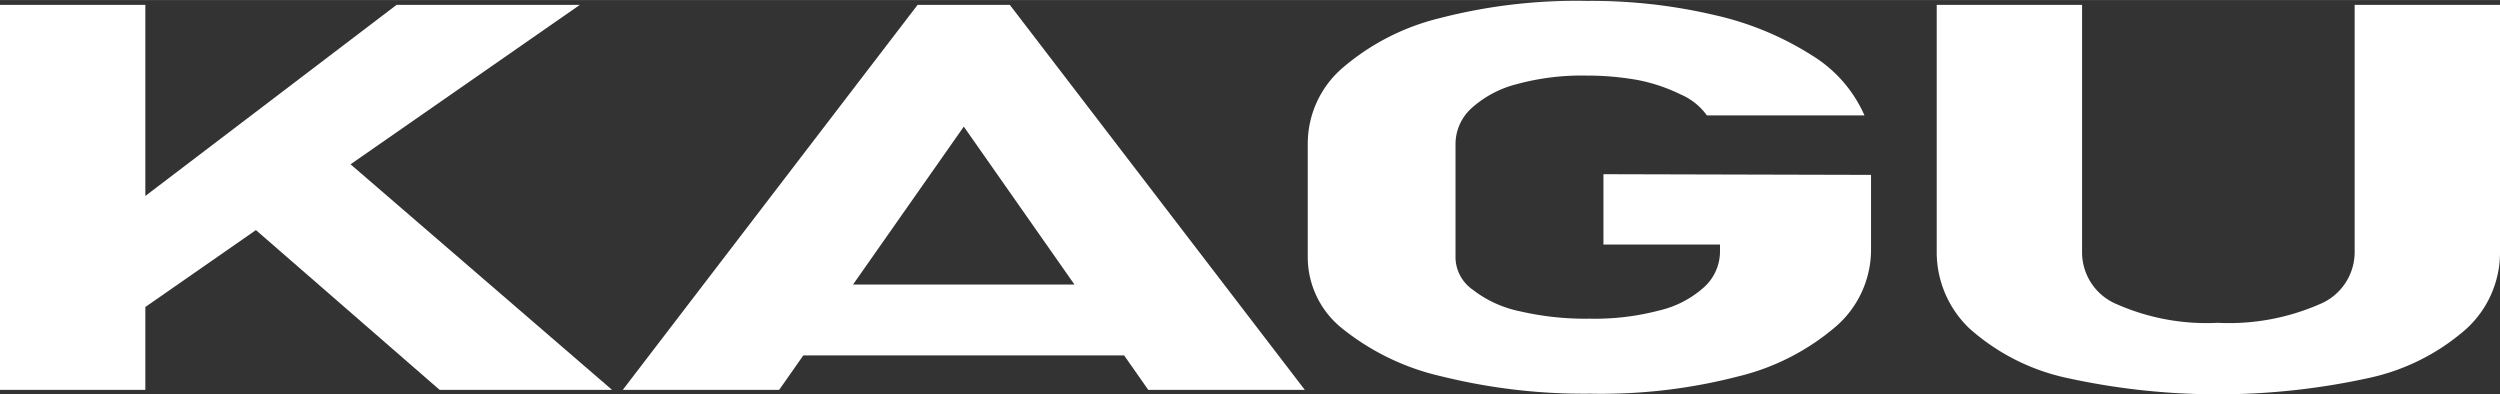 <svg id="レイヤー_1" data-name="レイヤー 1" xmlns="http://www.w3.org/2000/svg" width="51.15mm" height="8.07mm" viewBox="0 0 145 22.87"><rect x="0" y="0" width="145" height="22.87" fill="#333333" stroke="none"/><defs><style>.cls-1{fill:#fff;}</style></defs><path class="cls-1" d="M0,.23H8.43V22.56H0ZM5.08,13.86,23,.23H33.63L6.16,19.33Zm7.44-2.59L19.78,9,35.5,22.56h-10Z" transform="translate(0 0.05)"/><path class="cls-1" d="M53.22.23h5.35L75.68,22.56H66.6L55.9,7.29,45.19,22.56H36.12ZM44.33,16.45H67.86v4.11H44.33Z" transform="translate(0 0.05)"/><path class="cls-1" d="M108.52,10.09v4.37a5.9,5.9,0,0,1-2,4.39,13.6,13.6,0,0,1-5.71,2.93,31.61,31.61,0,0,1-8.55,1,34.34,34.34,0,0,1-8.63-1A14.23,14.23,0,0,1,77.85,19a5.29,5.29,0,0,1-2-4.13V8.28a5.8,5.8,0,0,1,2-4.38A13.58,13.58,0,0,1,83.5,1a31.61,31.61,0,0,1,8.55-1,31.13,31.13,0,0,1,7.39.82,17.77,17.77,0,0,1,5.64,2.33,7.74,7.74,0,0,1,3.06,3.49H99a3.65,3.65,0,0,0-1.53-1.22A9.9,9.9,0,0,0,95,4.59a16.73,16.73,0,0,0-3-.26,14.26,14.26,0,0,0-4,.49,6.18,6.18,0,0,0-2.65,1.4,2.81,2.81,0,0,0-.93,2.09v6.6a2.31,2.31,0,0,0,1,1.84A6.62,6.62,0,0,0,88.15,18a16.78,16.78,0,0,0,4.06.43,14.6,14.6,0,0,0,4-.47,5.88,5.88,0,0,0,2.63-1.36,2.8,2.8,0,0,0,.92-2.1v-.37H93V10.05Z" transform="translate(0 0.05)"/><path class="cls-1" d="M119.8,21.85A12.41,12.41,0,0,1,114.23,19a6.11,6.11,0,0,1-1.9-4.5V.23h8.43V14.61a3.26,3.26,0,0,0,2.06,3,12.89,12.89,0,0,0,5.81,1.06,13.1,13.1,0,0,0,5.86-1.06,3.27,3.27,0,0,0,2.08-3V.23H145V14.5a6,6,0,0,1-1.93,4.5,12.53,12.53,0,0,1-5.59,2.85,40.87,40.87,0,0,1-17.68,0Z" transform="translate(0 0.05)"/></svg>